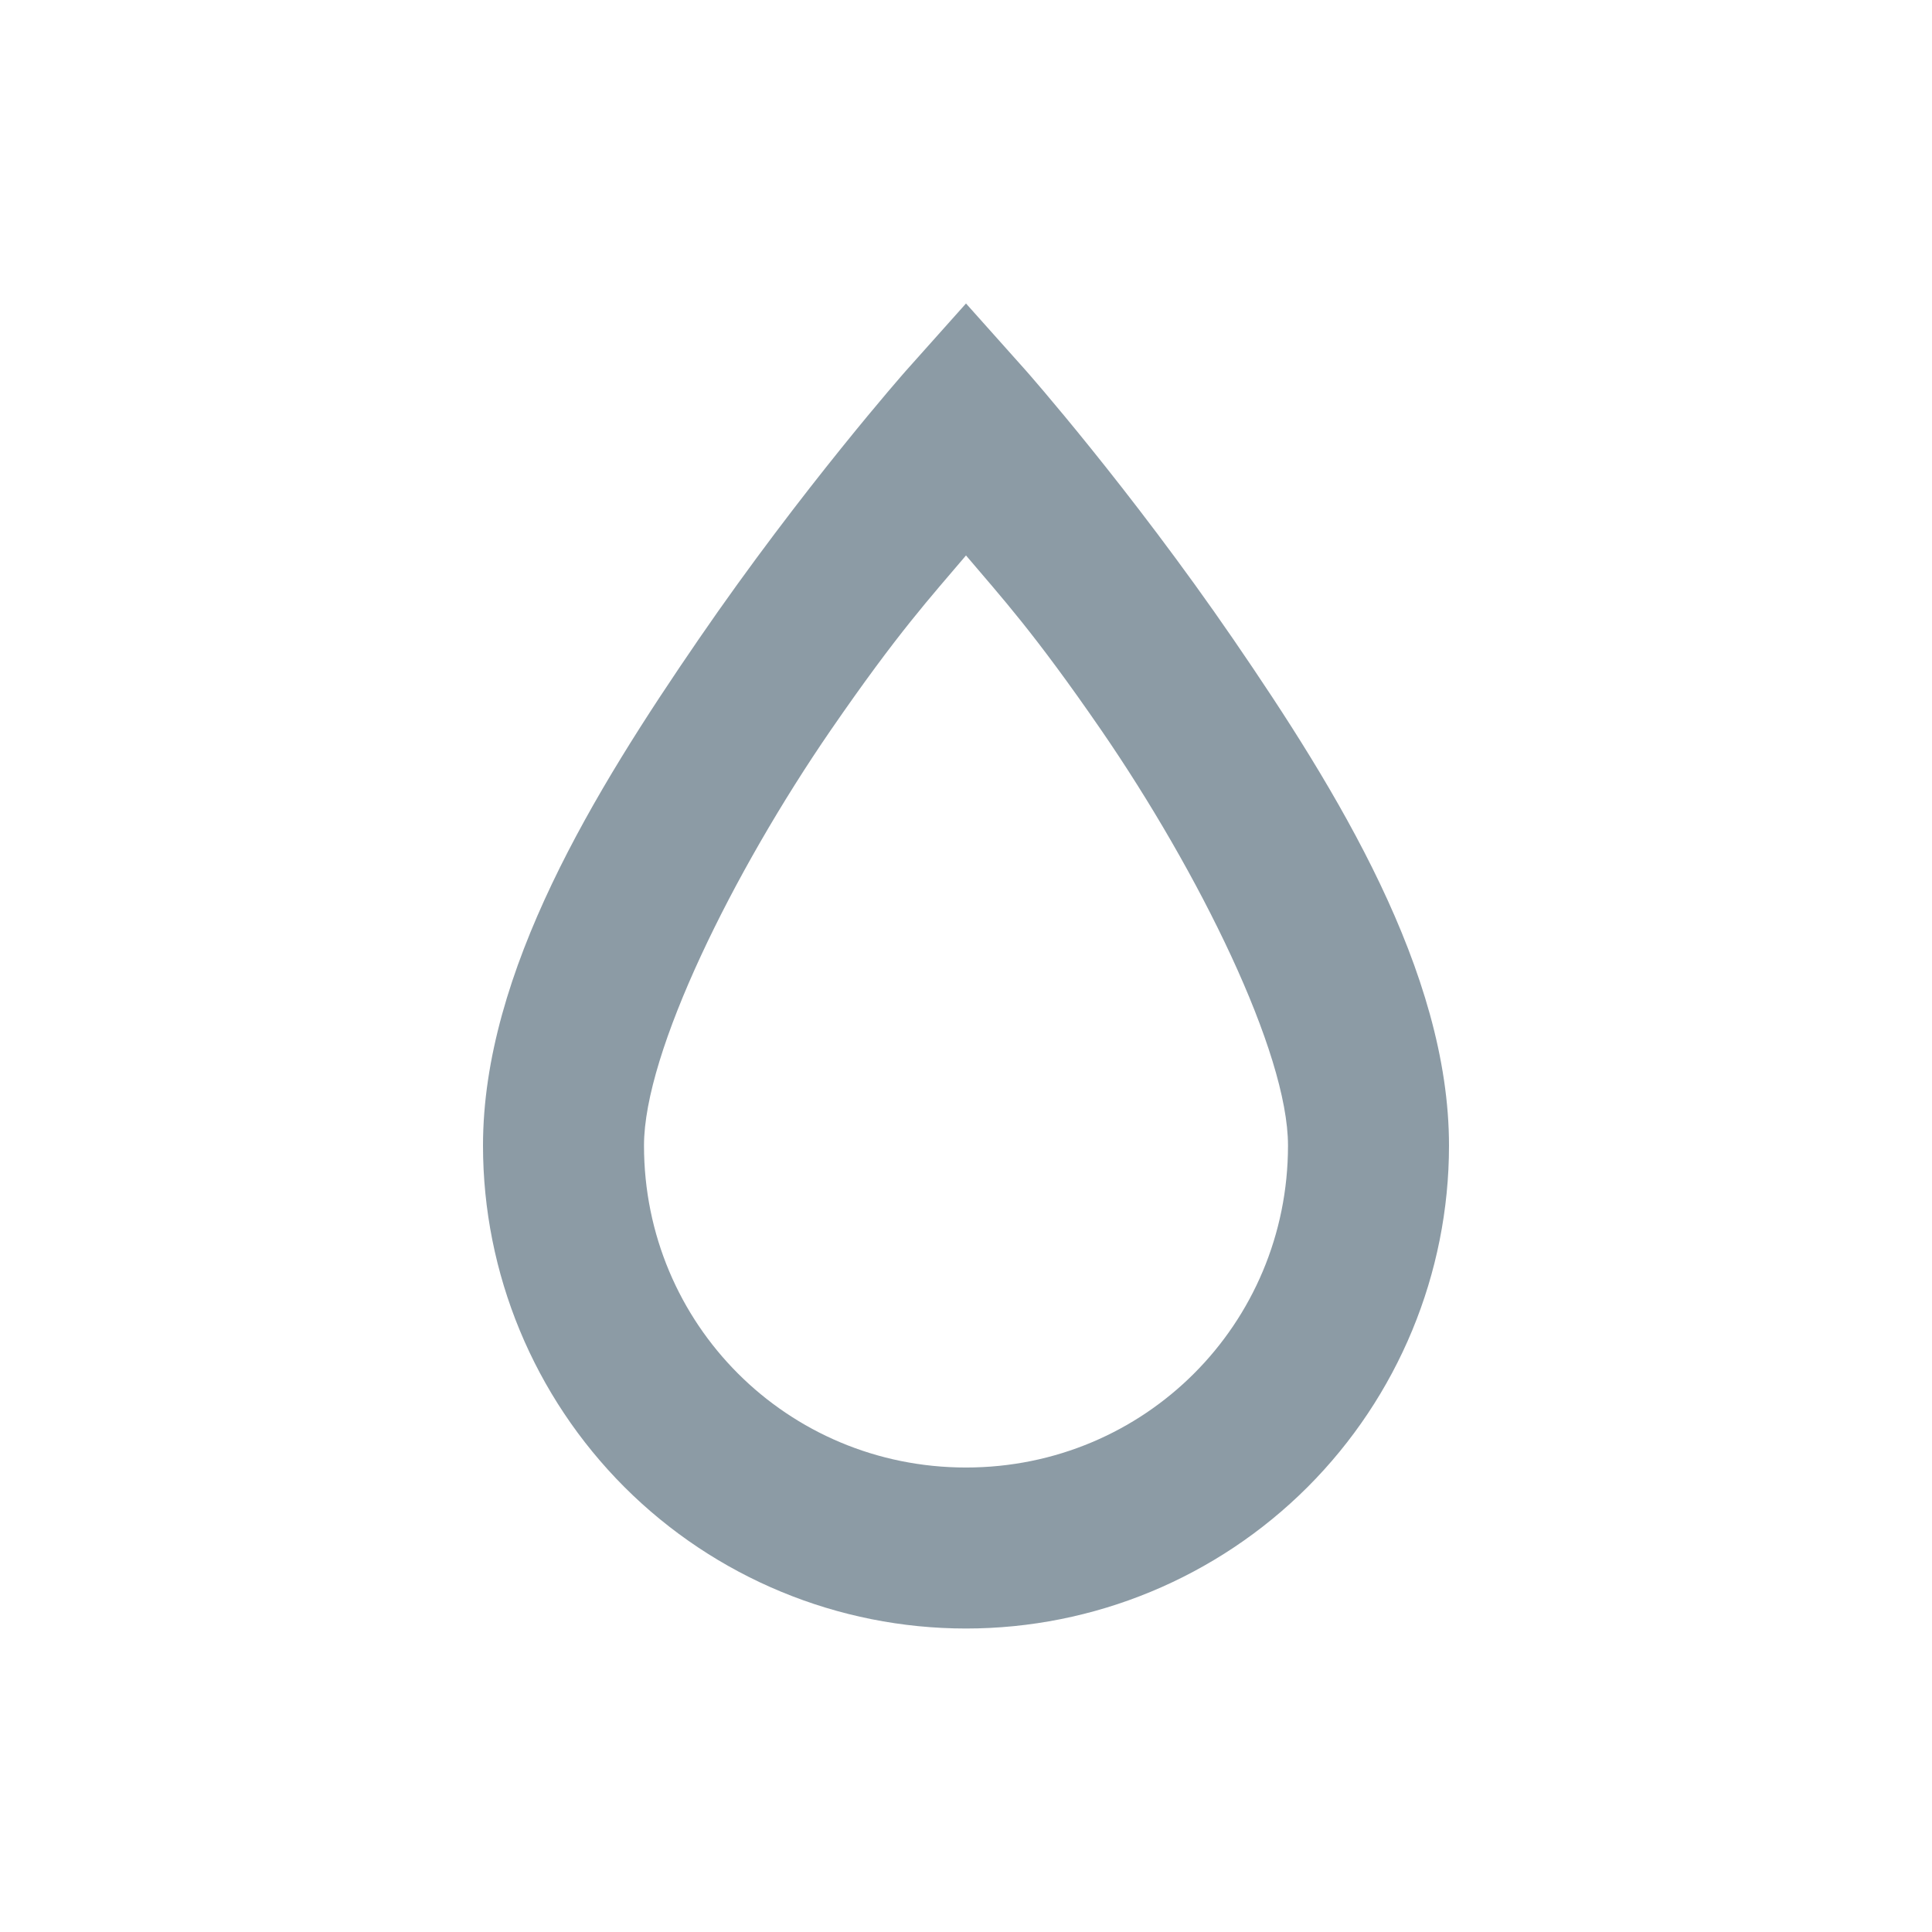 <svg width="24" height="24" viewBox="0 0 24 24" fill="none" xmlns="http://www.w3.org/2000/svg">
<path d="M12 3.77L11.25 4.61C11.25 4.61 9.97 6.06 8.68 7.94C7.39 9.82 6 12.07 6 14.23C6 15.821 6.632 17.347 7.757 18.473C8.883 19.598 10.409 20.23 12 20.23C13.591 20.23 15.117 19.598 16.243 18.473C17.368 17.347 18 15.821 18 14.23C18 12.07 16.61 9.82 15.32 7.94C14.03 6.06 12.75 4.61 12.75 4.61L12 3.77ZM12 6.9C12.44 7.42 12.84 7.85 13.68 9.07C14.89 10.83 16 13.07 16 14.23C16 16.45 14.22 18.23 12 18.23C9.78 18.23 8 16.45 8 14.23C8 13.07 9.11 10.83 10.32 9.07C11.16 7.85 11.56 7.42 12 6.9Z" fill="#8C9BA5"/>
</svg>
